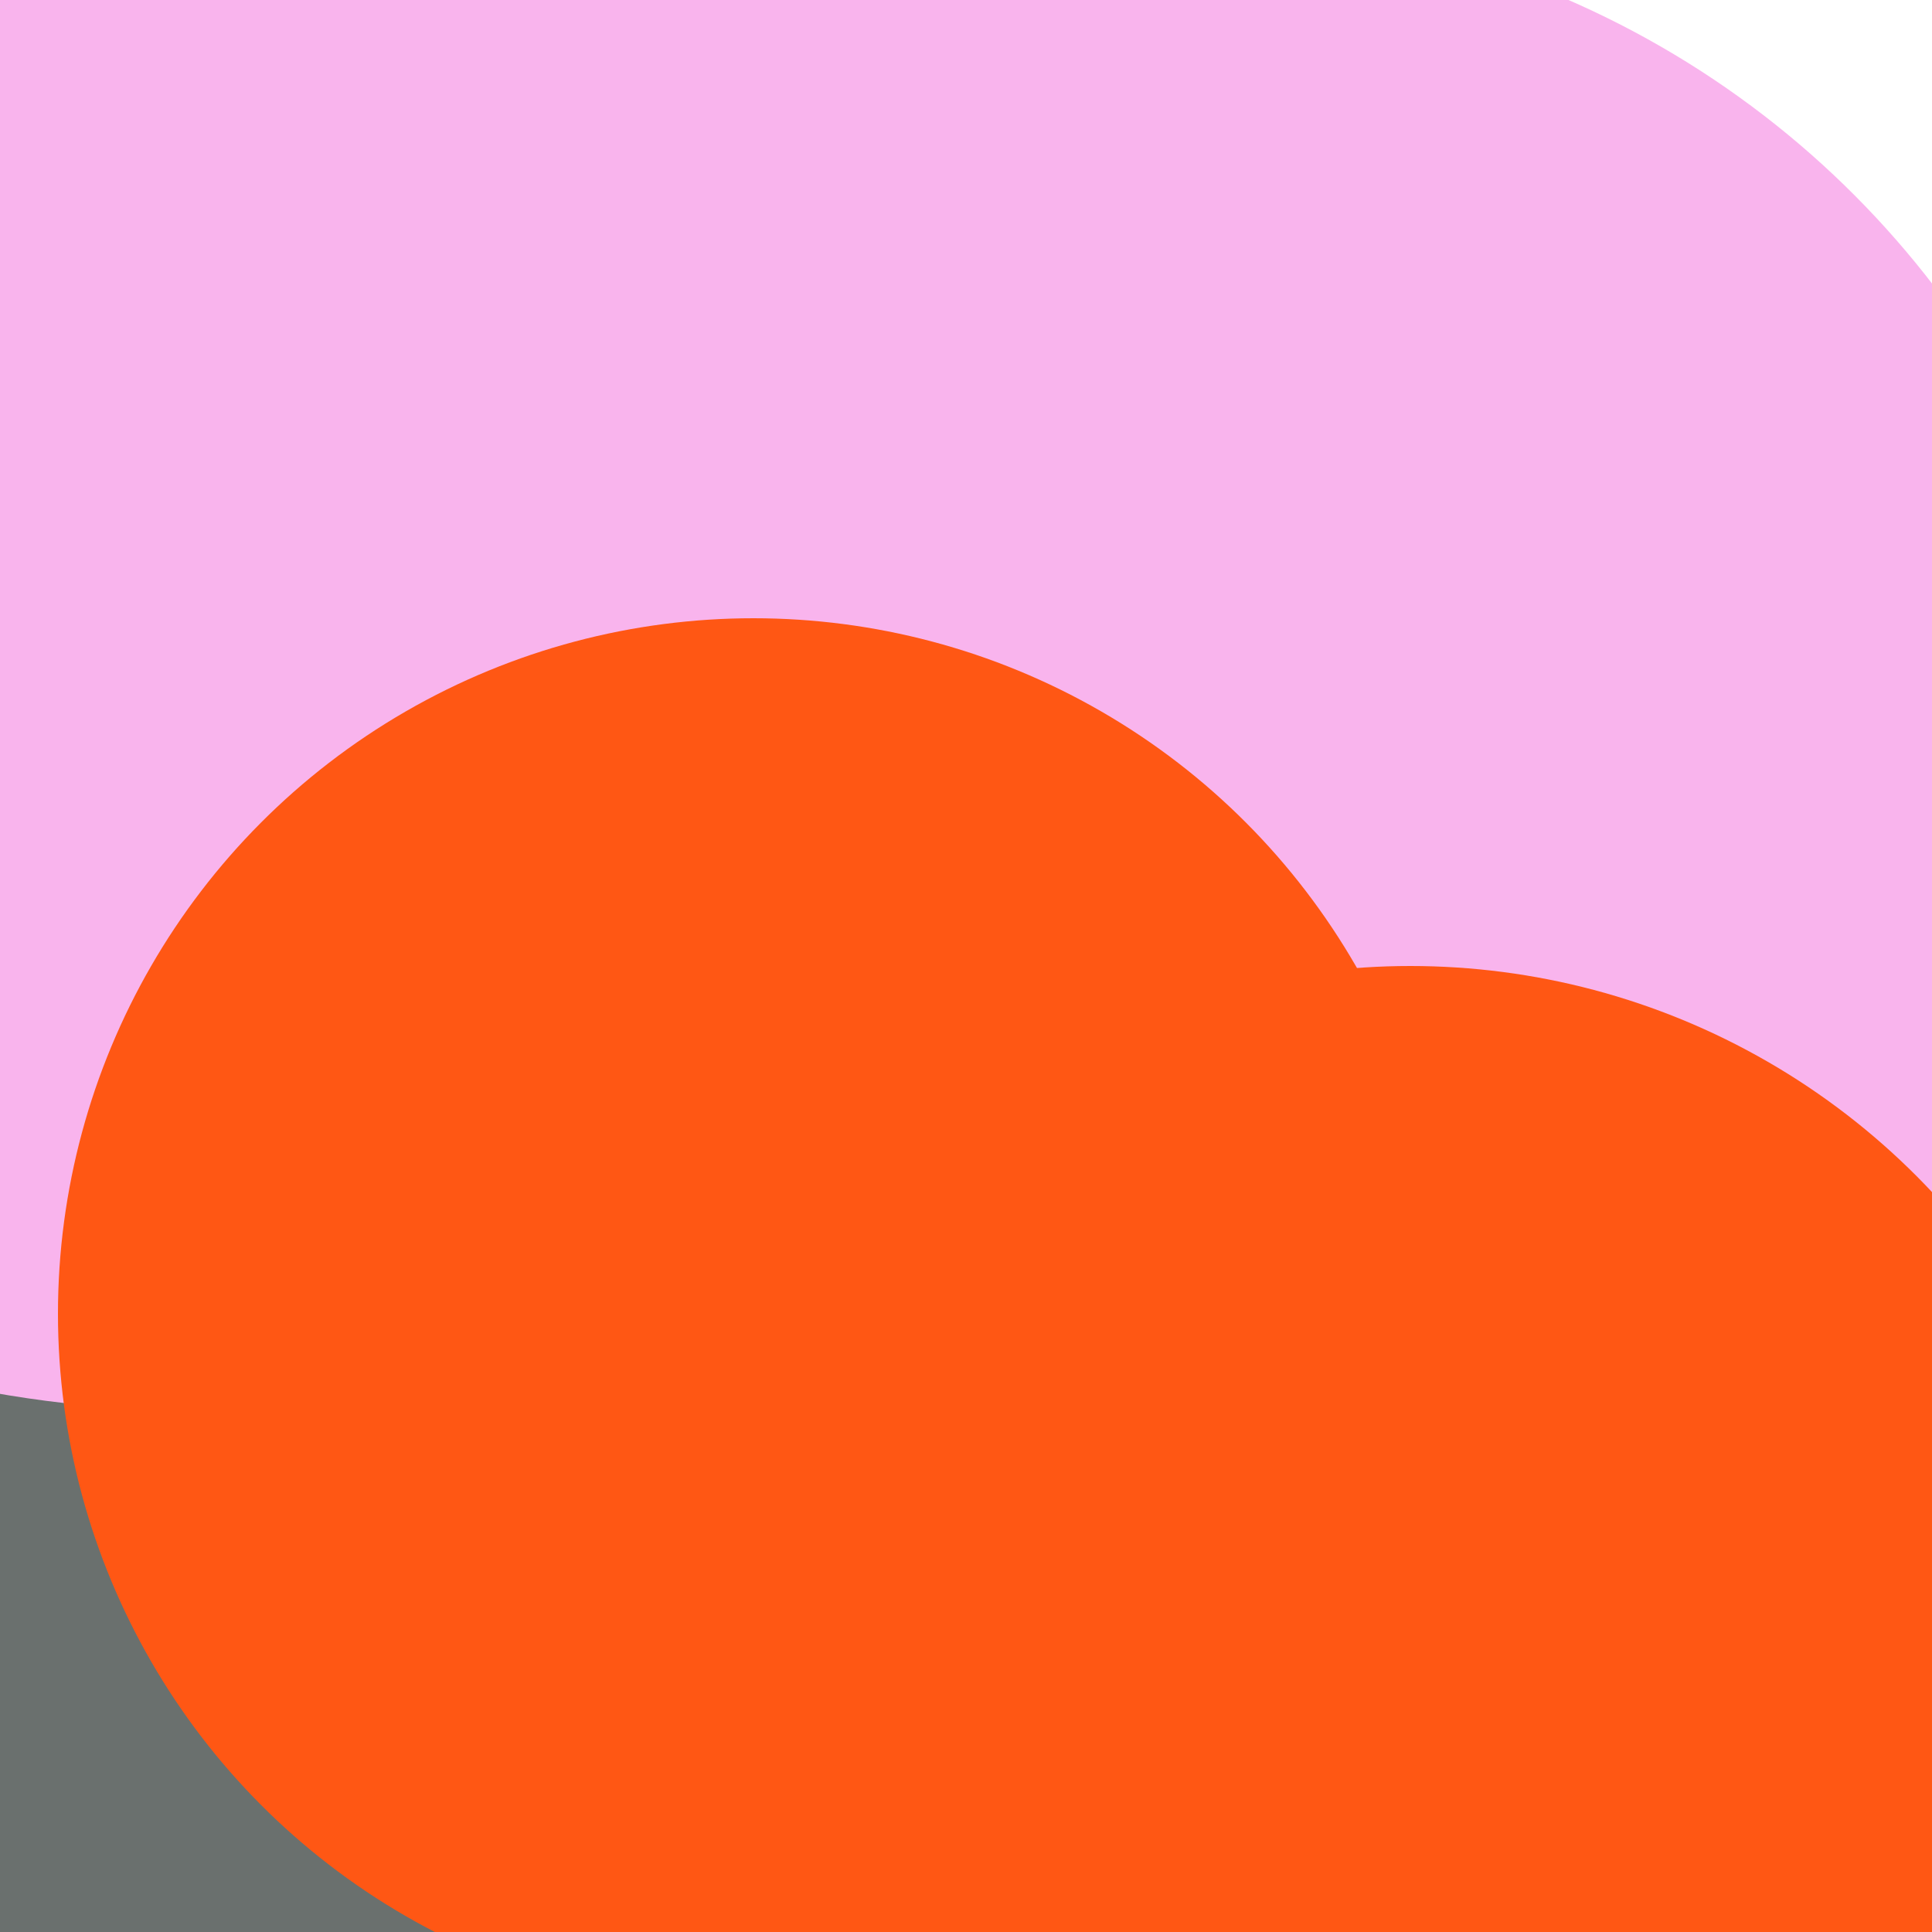 <svg xmlns="http://www.w3.org/2000/svg" preserveAspectRatio="xMinYMin meet" viewBox="0 0 777 777"><defs><filter id="f0" width="300%" height="300%" x="-100%" y="-100%"><feGaussianBlur in="SourceGraphic" stdDeviation="111"/></filter><filter id="f1" width="300%" height="300%" x="-100%" y="-100%"><feGaussianBlur in="SourceGraphic" stdDeviation="700"/></filter></defs><rect width="100%" height="100%" fill="#fff" /><circle cx="25%" cy="80%" r="61%" filter="url(#f1)" fill="#6a706e"></circle><circle cx="18%" cy="82%" r="49%" filter="url(#f1)" fill="#6a706e"></circle><circle cx="62%" cy="44%" r="48%" filter="url(#f0)" fill="#f9b4ed"></circle><circle cx="24%" cy="10%" r="26%" filter="url(#f0)" fill="#0cf574"></circle><circle cx="56%" cy="72%" r="5%" filter="url(#f0)" fill="#ffd447"></circle><circle cx="14%" cy="52%" r="5%" filter="url(#f0)" fill="#170312"></circle><circle cx="10%" cy="14%" r="59%" filter="url(#f0)" fill="#f9b4ed"></circle><circle cx="39%" cy="68%" r="36%" filter="url(#f0)" fill="#ff5714"></circle><circle cx="73%" cy="87%" r="37%" filter="url(#f0)" fill="#ff5714"></circle></svg>